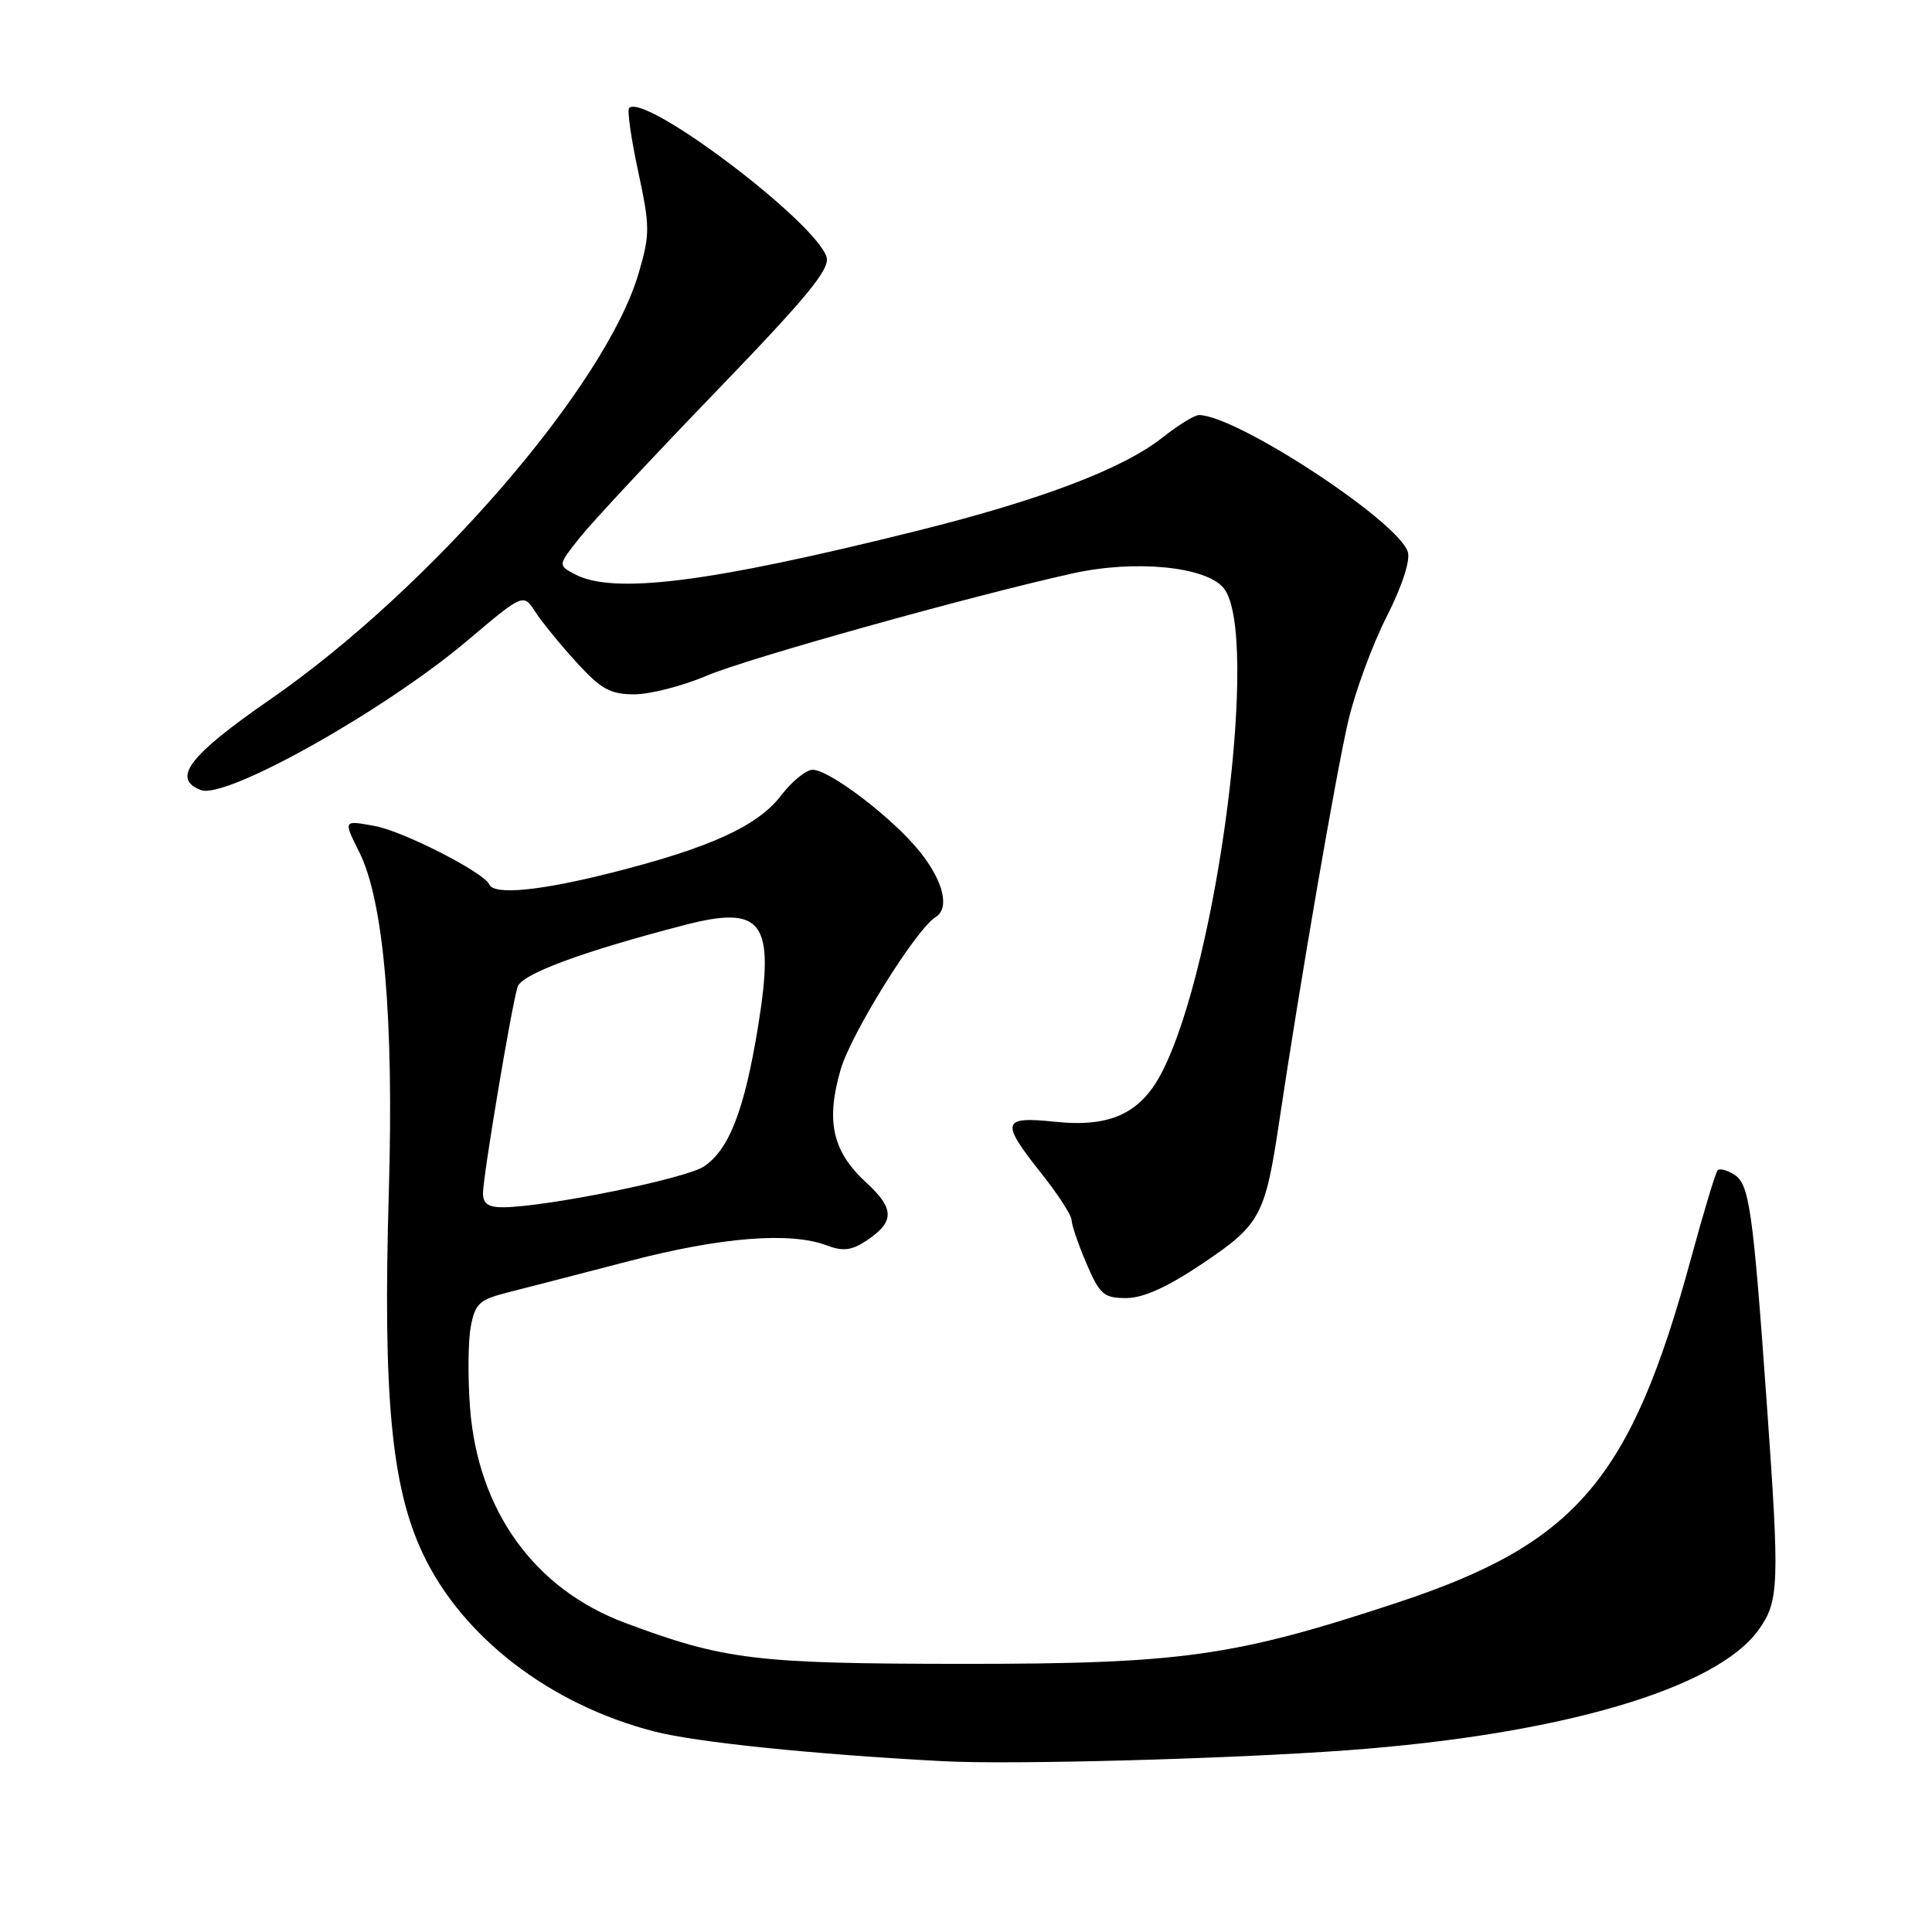 <?xml version="1.0" encoding="UTF-8" standalone="no"?>
<!DOCTYPE svg PUBLIC "-//W3C//DTD SVG 1.1//EN" "http://www.w3.org/Graphics/SVG/1.1/DTD/svg11.dtd" >
<svg xmlns="http://www.w3.org/2000/svg" xmlns:xlink="http://www.w3.org/1999/xlink" version="1.1" viewBox="0 0 256 256">
 <g >
 <path fill="currentColor"
d=" M 178.50 231.92 C 206.75 229.85 227.46 223.78 233.04 215.94 C 235.74 212.15 235.82 210.01 234.11 186.00 C 232.28 160.29 231.80 156.91 229.80 155.64 C 228.86 155.05 227.87 154.79 227.60 155.06 C 227.33 155.33 225.75 160.57 224.08 166.71 C 216.11 196.02 208.91 204.48 185.32 212.30 C 163.57 219.50 156.62 220.48 127.50 220.47 C 100.06 220.45 95.97 219.95 82.80 215.03 C 70.78 210.53 63.31 200.14 62.28 186.51 C 61.98 182.52 62.02 177.69 62.38 175.79 C 62.95 172.73 63.52 172.21 67.26 171.26 C 69.59 170.67 76.84 168.80 83.36 167.10 C 95.54 163.92 104.74 163.19 109.57 165.03 C 111.66 165.82 112.82 165.69 114.69 164.47 C 118.58 161.92 118.59 160.18 114.76 156.68 C 110.31 152.59 109.40 148.57 111.39 141.72 C 112.78 136.94 121.39 123.11 123.97 121.52 C 125.86 120.35 125.03 116.83 121.96 112.95 C 118.44 108.50 109.95 102.00 107.67 102.00 C 106.81 102.00 104.94 103.53 103.51 105.39 C 100.42 109.44 94.14 112.32 81.20 115.60 C 71.56 118.05 65.43 118.64 64.83 117.19 C 64.20 115.65 53.48 110.16 49.75 109.47 C 45.45 108.67 45.47 108.63 47.61 112.92 C 50.85 119.41 52.20 134.97 51.52 158.00 C 50.73 184.88 51.85 196.95 55.98 205.76 C 61.17 216.86 72.83 225.85 86.66 229.42 C 92.23 230.86 107.65 232.45 125.00 233.37 C 134.02 233.85 162.90 233.07 178.50 231.92 Z  M 159.30 167.45 C 167.03 162.26 167.64 161.14 169.52 148.50 C 172.24 130.27 177.06 102.30 178.66 95.50 C 179.56 91.65 181.84 85.46 183.72 81.75 C 185.79 77.67 186.90 74.26 186.54 73.12 C 185.24 69.04 163.80 55.00 158.87 55.00 C 158.27 55.00 156.10 56.34 154.03 57.98 C 148.80 62.12 137.93 66.25 121.50 70.34 C 93.91 77.22 81.26 78.81 76.13 76.07 C 73.92 74.89 73.92 74.89 76.86 71.19 C 78.48 69.16 86.63 60.42 94.98 51.77 C 107.03 39.27 110.02 35.63 109.52 34.05 C 108.02 29.34 85.40 12.27 83.36 14.31 C 83.09 14.58 83.62 18.36 84.56 22.71 C 86.13 30.02 86.14 31.02 84.64 36.15 C 80.31 51.06 57.04 77.99 35.75 92.71 C 25.02 100.14 22.70 103.18 26.62 104.69 C 29.93 105.95 50.94 94.17 61.92 84.89 C 69.34 78.62 69.34 78.62 70.92 81.06 C 71.79 82.40 74.24 85.41 76.38 87.75 C 79.64 91.33 80.86 92.00 84.06 92.00 C 86.16 92.00 90.49 90.88 93.68 89.52 C 99.01 87.25 128.64 78.97 142.12 75.98 C 150.44 74.14 159.82 75.06 162.15 77.94 C 166.96 83.88 161.42 127.45 154.01 141.98 C 151.19 147.52 147.16 149.41 139.81 148.64 C 132.72 147.90 132.53 148.62 138.00 155.50 C 140.19 158.25 141.98 161.03 141.99 161.67 C 142.00 162.31 142.88 164.90 143.96 167.42 C 145.73 171.54 146.26 172.00 149.23 172.00 C 151.48 172.00 154.67 170.56 159.30 167.45 Z  M 64.00 158.10 C 64.00 155.89 67.78 133.32 68.58 130.77 C 69.11 129.07 77.15 126.09 90.71 122.57 C 101.09 119.89 102.70 122.09 100.46 135.94 C 98.65 147.08 96.61 152.37 93.24 154.58 C 90.78 156.19 72.55 159.90 66.75 159.97 C 64.70 159.99 64.00 159.51 64.00 158.10 Z "/>
</g>
</svg>